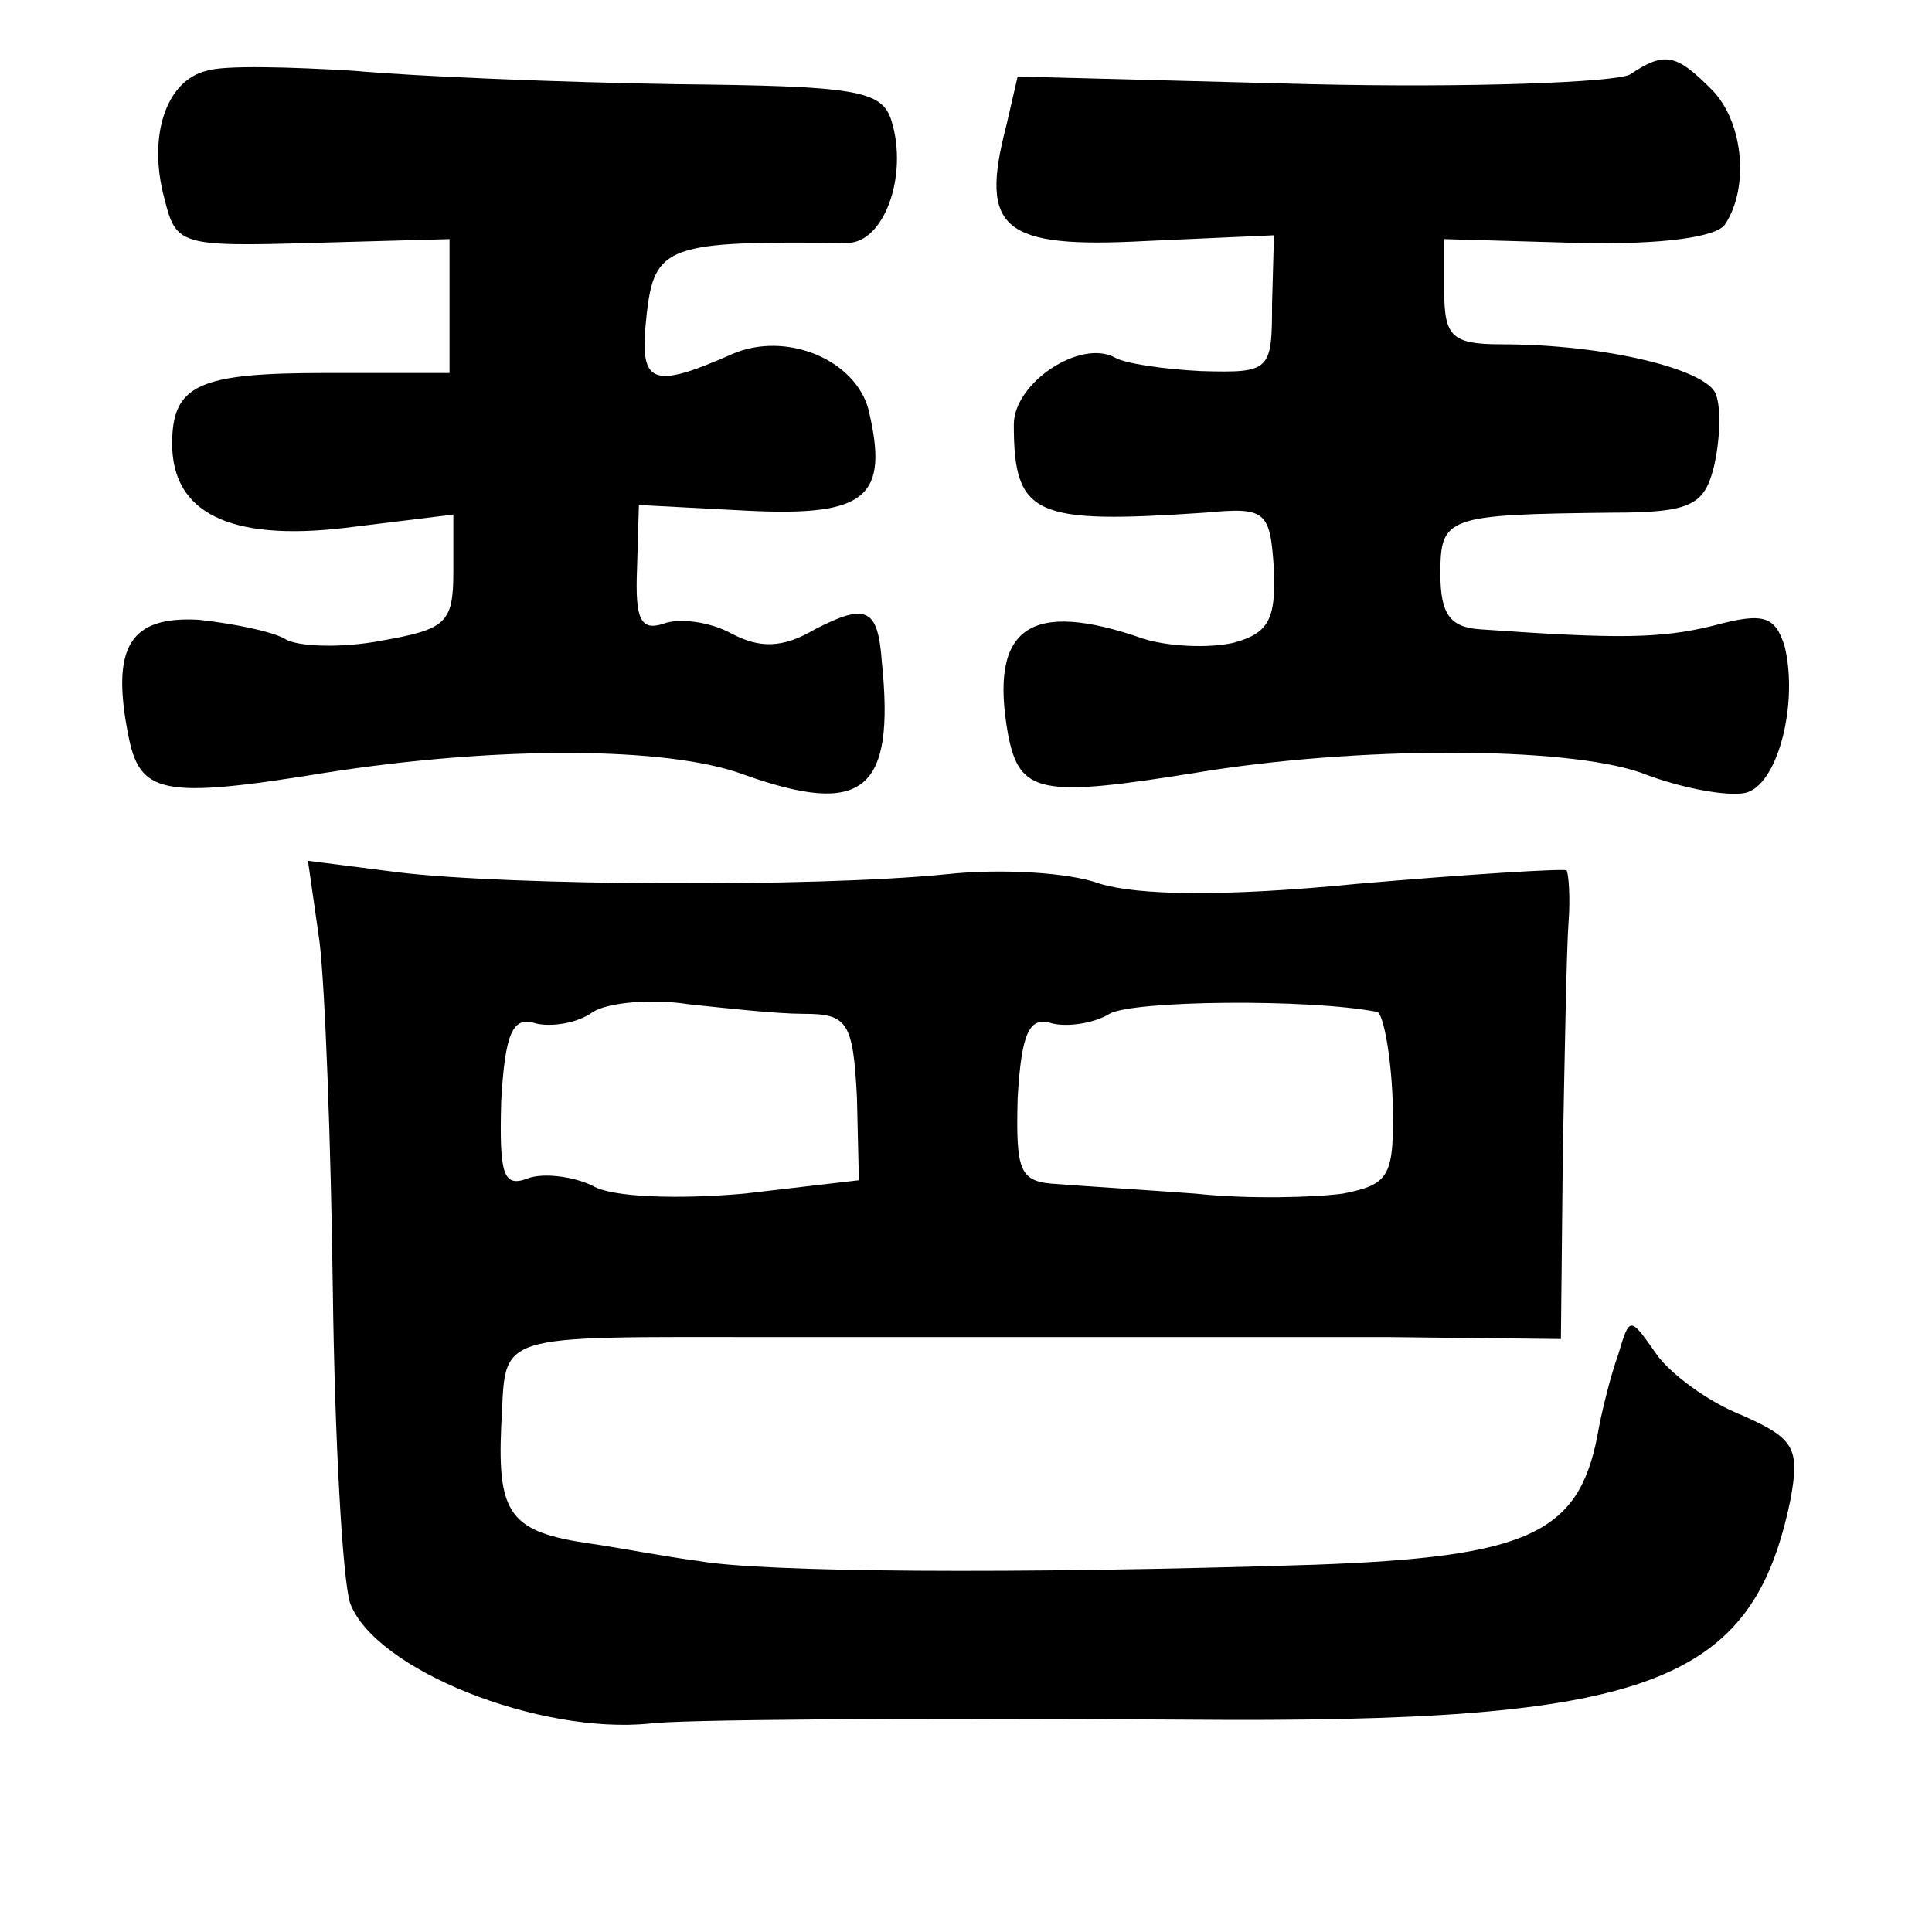 <?xml version="1.0" standalone="no"?>
<!DOCTYPE svg PUBLIC "-//W3C//DTD SVG 20010904//EN"
 "http://www.w3.org/TR/2001/REC-SVG-20010904/DTD/svg10.dtd">
<svg version="1.0" xmlns="http://www.w3.org/2000/svg"
 width="101pt" height="101pt" viewBox="0 0 101 101"
 preserveAspectRatio="xMidYMid meet">
<g transform="translate(0,101) scale(0.1,-0.1)"
fill="#000000" stroke="none">
<path d="M108 973 c-21 -5 -31 -34 -22 -67 6 -24 8 -25 77 -23 l72 2 0 -35 0
-35 -65 0 c-66 0 -80 -6 -80 -37 0 -36 30 -51 90 -44 l57 7 0 -30 c0 -27 -4
-30 -38 -36 -21 -4 -44 -3 -50 1 -7 4 -27 8 -45 10 -36 2 -46 -14 -37 -60 6
-31 17 -34 103 -20 89 14 179 14 219 -1 62 -22 79 -9 72 59 -2 28 -8 31 -35
17 -17 -10 -29 -10 -44 -2 -11 6 -27 8 -35 5 -12 -4 -15 2 -14 28 l1 34 57 -3
c62 -3 74 7 63 53 -7 26 -43 41 -71 29 -43 -19 -49 -16 -45 20 4 37 11 39 105
38 19 0 32 35 23 64 -5 16 -19 18 -113 19 -60 1 -135 4 -168 7 -33 2 -68 3
-77 0z"/>
<path d="M852 971 c-8 -4 -83 -7 -167 -5 l-153 4 -6 -26 c-14 -54 -2 -64 73
-60 l67 3 -1 -36 c0 -35 -1 -36 -37 -35 -20 1 -40 4 -45 7 -18 10 -53 -13 -53
-35 0 -48 11 -52 100 -46 32 3 34 1 36 -30 1 -26 -3 -33 -21 -38 -13 -3 -34
-2 -47 2 -60 21 -81 6 -71 -50 6 -31 17 -33 98 -20 84 14 193 14 233 0 23 -9
49 -13 56 -10 16 6 26 47 19 76 -5 16 -11 18 -37 11 -28 -7 -51 -7 -122 -2
-16 1 -21 8 -21 29 0 30 3 31 90 32 41 0 48 4 53 24 3 13 4 30 1 38 -5 13 -58
26 -112 26 -26 0 -30 4 -30 28 l0 27 70 -2 c44 -1 73 3 77 10 13 20 9 55 -8
71 -18 18 -24 19 -42 7z"/>
<path d="M167 518 c3 -24 6 -106 7 -183 1 -77 5 -150 9 -163 13 -35 99 -69
157 -63 14 2 131 3 280 2 242 -2 296 18 316 115 5 27 2 32 -25 44 -18 7 -38
22 -45 32 -14 20 -14 20 -20 0 -4 -11 -9 -31 -11 -43 -10 -51 -37 -63 -148
-67 -157 -5 -289 -4 -322 2 -16 2 -42 7 -56 9 -42 6 -49 15 -47 61 3 50 -8 47
143 47 55 0 129 0 165 0 36 0 106 0 156 0 l90 -1 1 97 c1 54 2 108 3 121 1 13
0 25 -1 27 -2 1 -51 -2 -109 -7 -71 -7 -115 -6 -135 0 -16 6 -52 8 -80 5 -69
-7 -230 -6 -287 1 l-47 6 6 -42z m253 -38 c23 0 26 -4 28 -44 l1 -43 -60 -7
c-34 -3 -69 -2 -79 4 -10 5 -26 7 -34 4 -13 -5 -15 2 -14 40 2 36 6 45 18 41
8 -2 22 0 30 6 8 5 31 7 50 4 19 -2 46 -5 60 -5z m300 1 c3 -1 7 -21 8 -45 1
-41 -1 -45 -26 -50 -15 -2 -49 -3 -77 0 -27 2 -60 4 -72 5 -20 1 -22 6 -21 45
2 34 6 43 18 39 8 -2 22 0 30 5 12 7 104 8 140 1z"/>
</g>
</svg>
